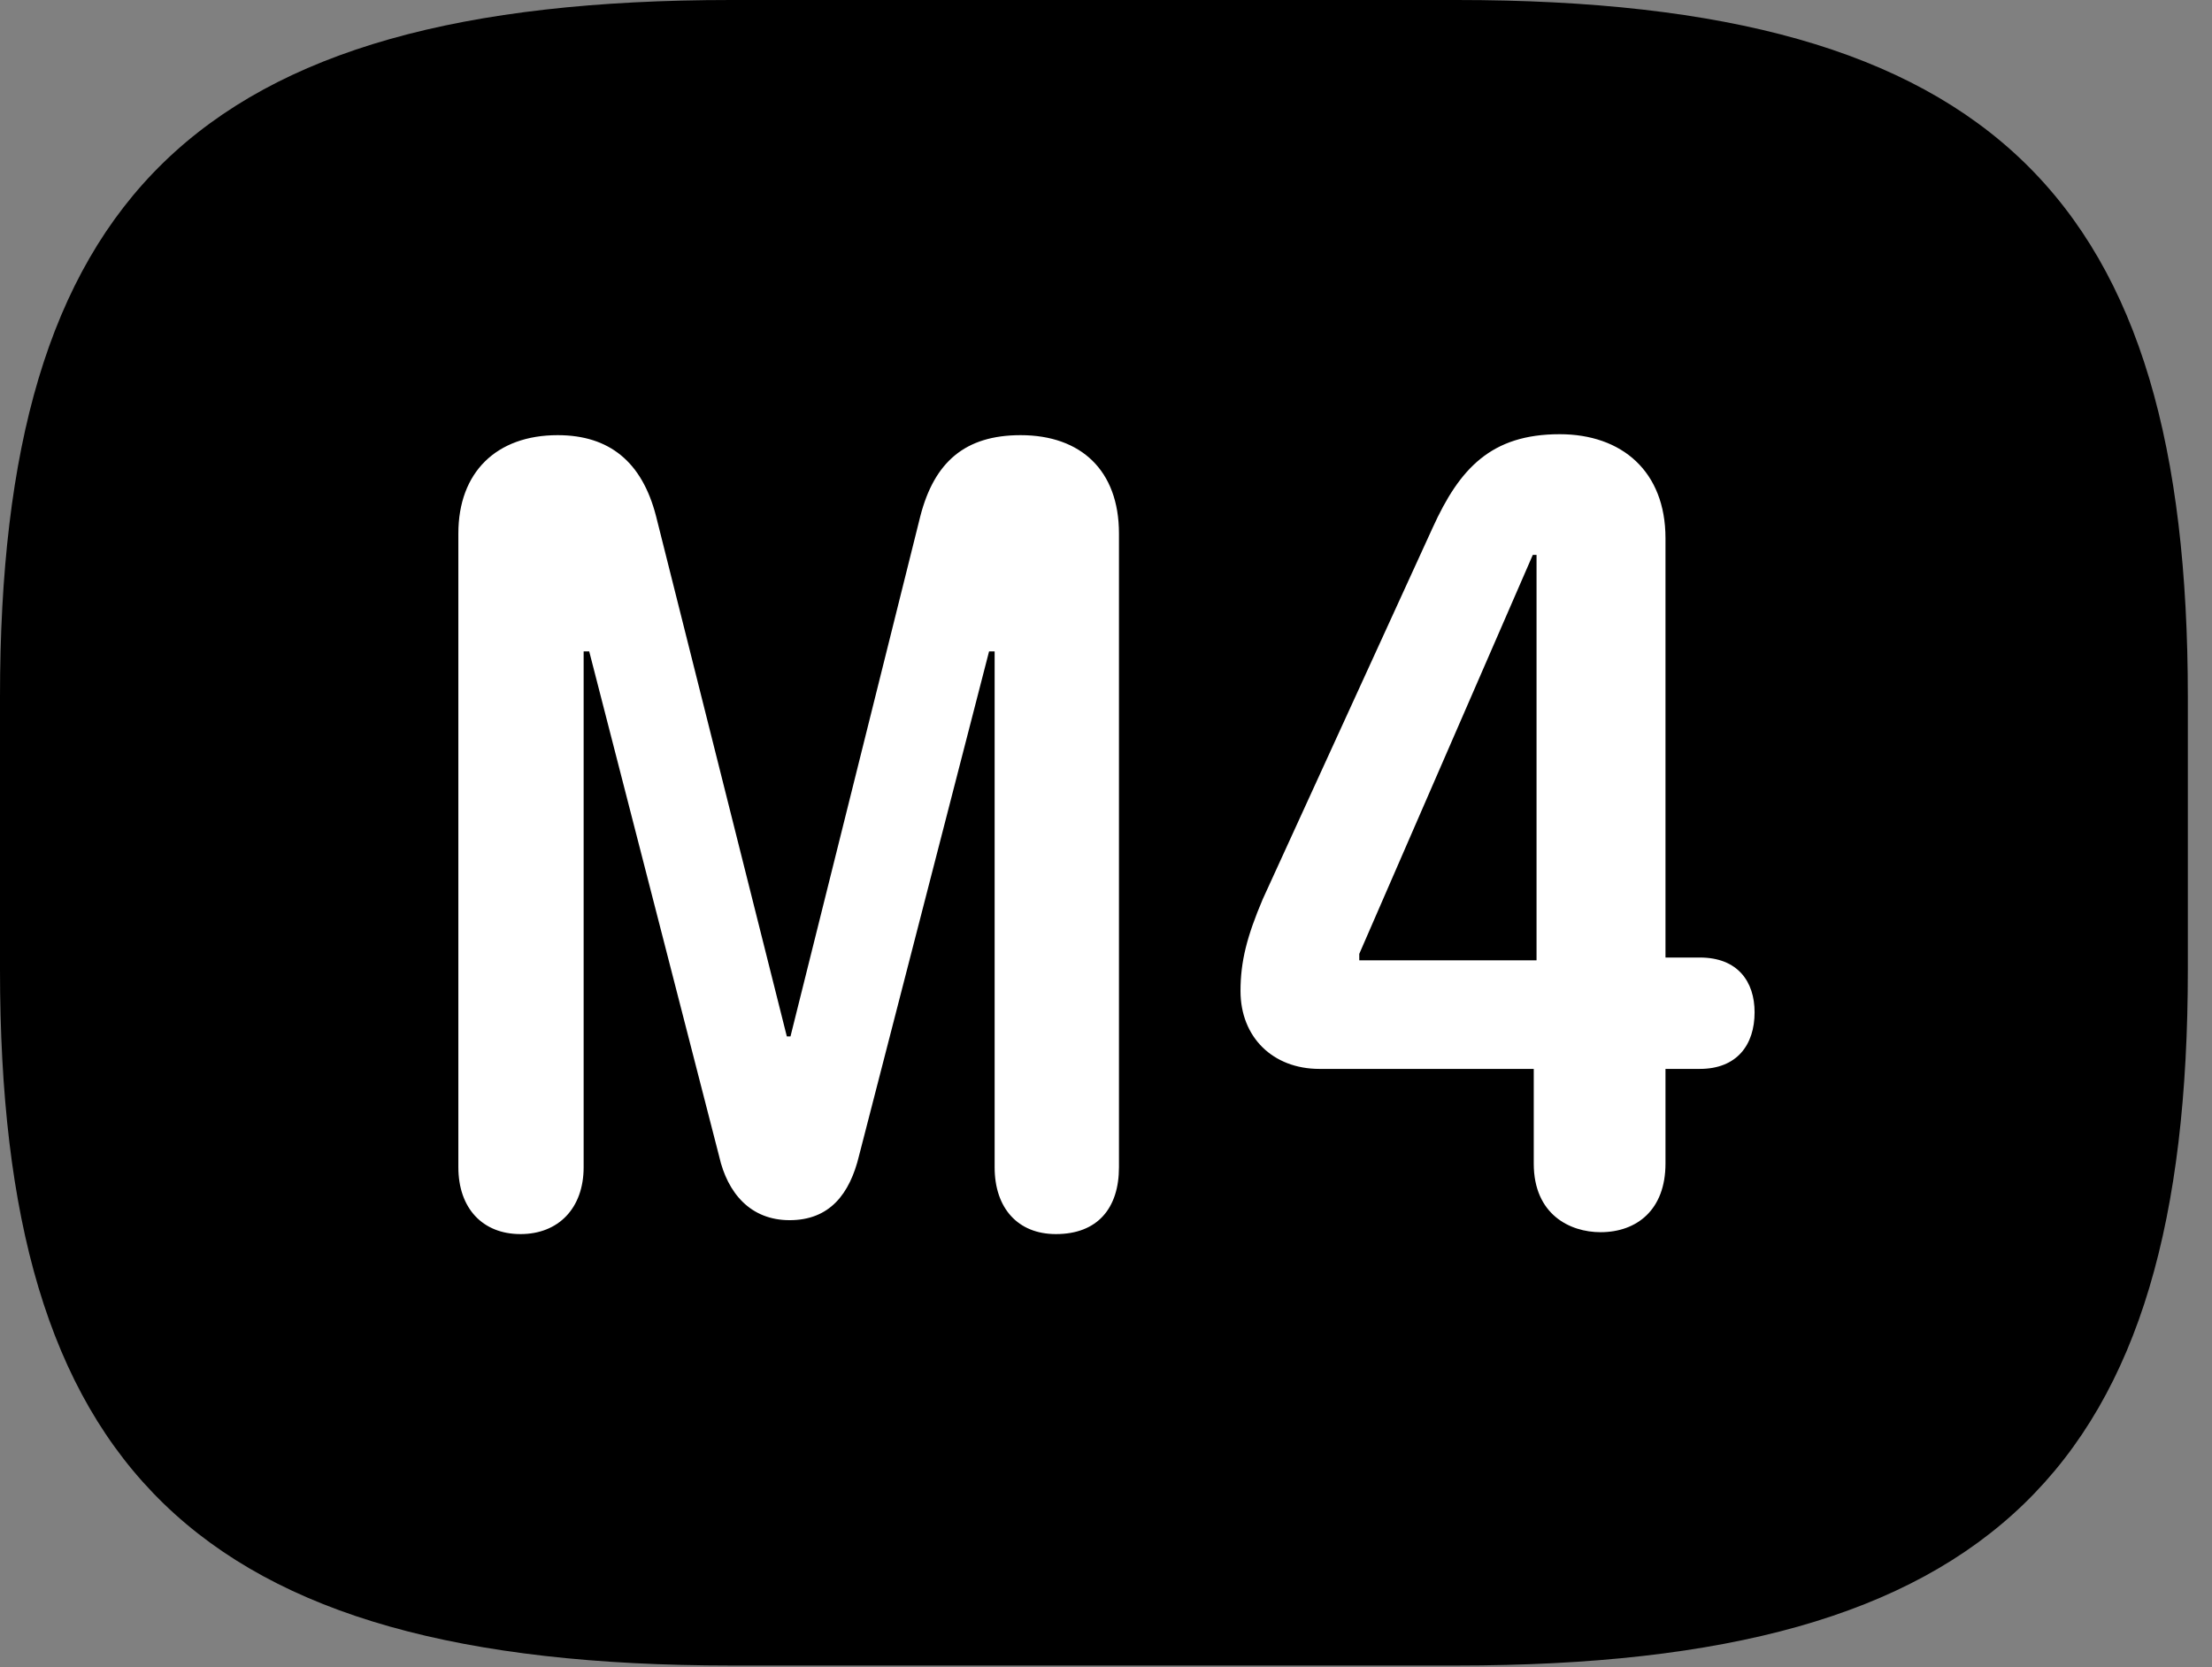 <svg version="1.1" xmlns="http://www.w3.org/2000/svg" xmlns:xlink="http://www.w3.org/1999/xlink" viewBox="0 0 32.594 24.568">
 <rect x="0" y="0" width="32.594" height="24.568" fill="#808080" stroke="none"/>
 <g>
  
  <path d="M10.773 24.541L21.465 24.541C29.395 24.541 32.238 21.602 32.238 14.287L32.238 10.268C32.238 2.953 29.395 0 21.465 0L10.773 0C2.844 0 0 2.953 0 10.268L0 14.287C0 21.602 2.844 24.541 10.773 24.541Z" style="fill:hsl(0 0 0/0.85)"></path>
  <path d="M7.67 18.184C7.109 18.184 6.754 17.801 6.754 17.199L6.754 7.861C6.754 6.959 7.314 6.412 8.217 6.412C8.982 6.412 9.461 6.809 9.666 7.602L11.594 15.271L11.648 15.271L13.562 7.602C13.768 6.809 14.219 6.412 15.039 6.412C15.928 6.412 16.488 6.932 16.488 7.861L16.488 17.199C16.488 17.801 16.174 18.184 15.559 18.184C14.998 18.184 14.656 17.801 14.656 17.199L14.656 9.598L14.574 9.598L12.66 17.021C12.523 17.596 12.223 17.979 11.635 17.979C11.06 17.979 10.719 17.582 10.596 17.035L8.682 9.598L8.6 9.598L8.6 17.199C8.6 17.801 8.23 18.184 7.67 18.184ZM23.584 18.156C23.133 18.156 22.6 17.896 22.6 17.145L22.6 15.75L19.441 15.75C18.758 15.75 18.279 15.285 18.279 14.602C18.279 14.164 18.375 13.795 18.607 13.248L21.109 7.779C21.506 6.904 21.971 6.398 22.982 6.398C23.898 6.398 24.541 6.945 24.541 7.93L24.541 14.109L25.047 14.109C25.607 14.109 25.854 14.465 25.854 14.916C25.854 15.395 25.594 15.75 25.047 15.75L24.541 15.75L24.541 17.145C24.541 17.828 24.117 18.156 23.584 18.156ZM22.641 14.15L22.641 8.176L22.586 8.176L20.029 14.055L20.029 14.15Z" style="fill:white"></path>
 </g>
</svg>